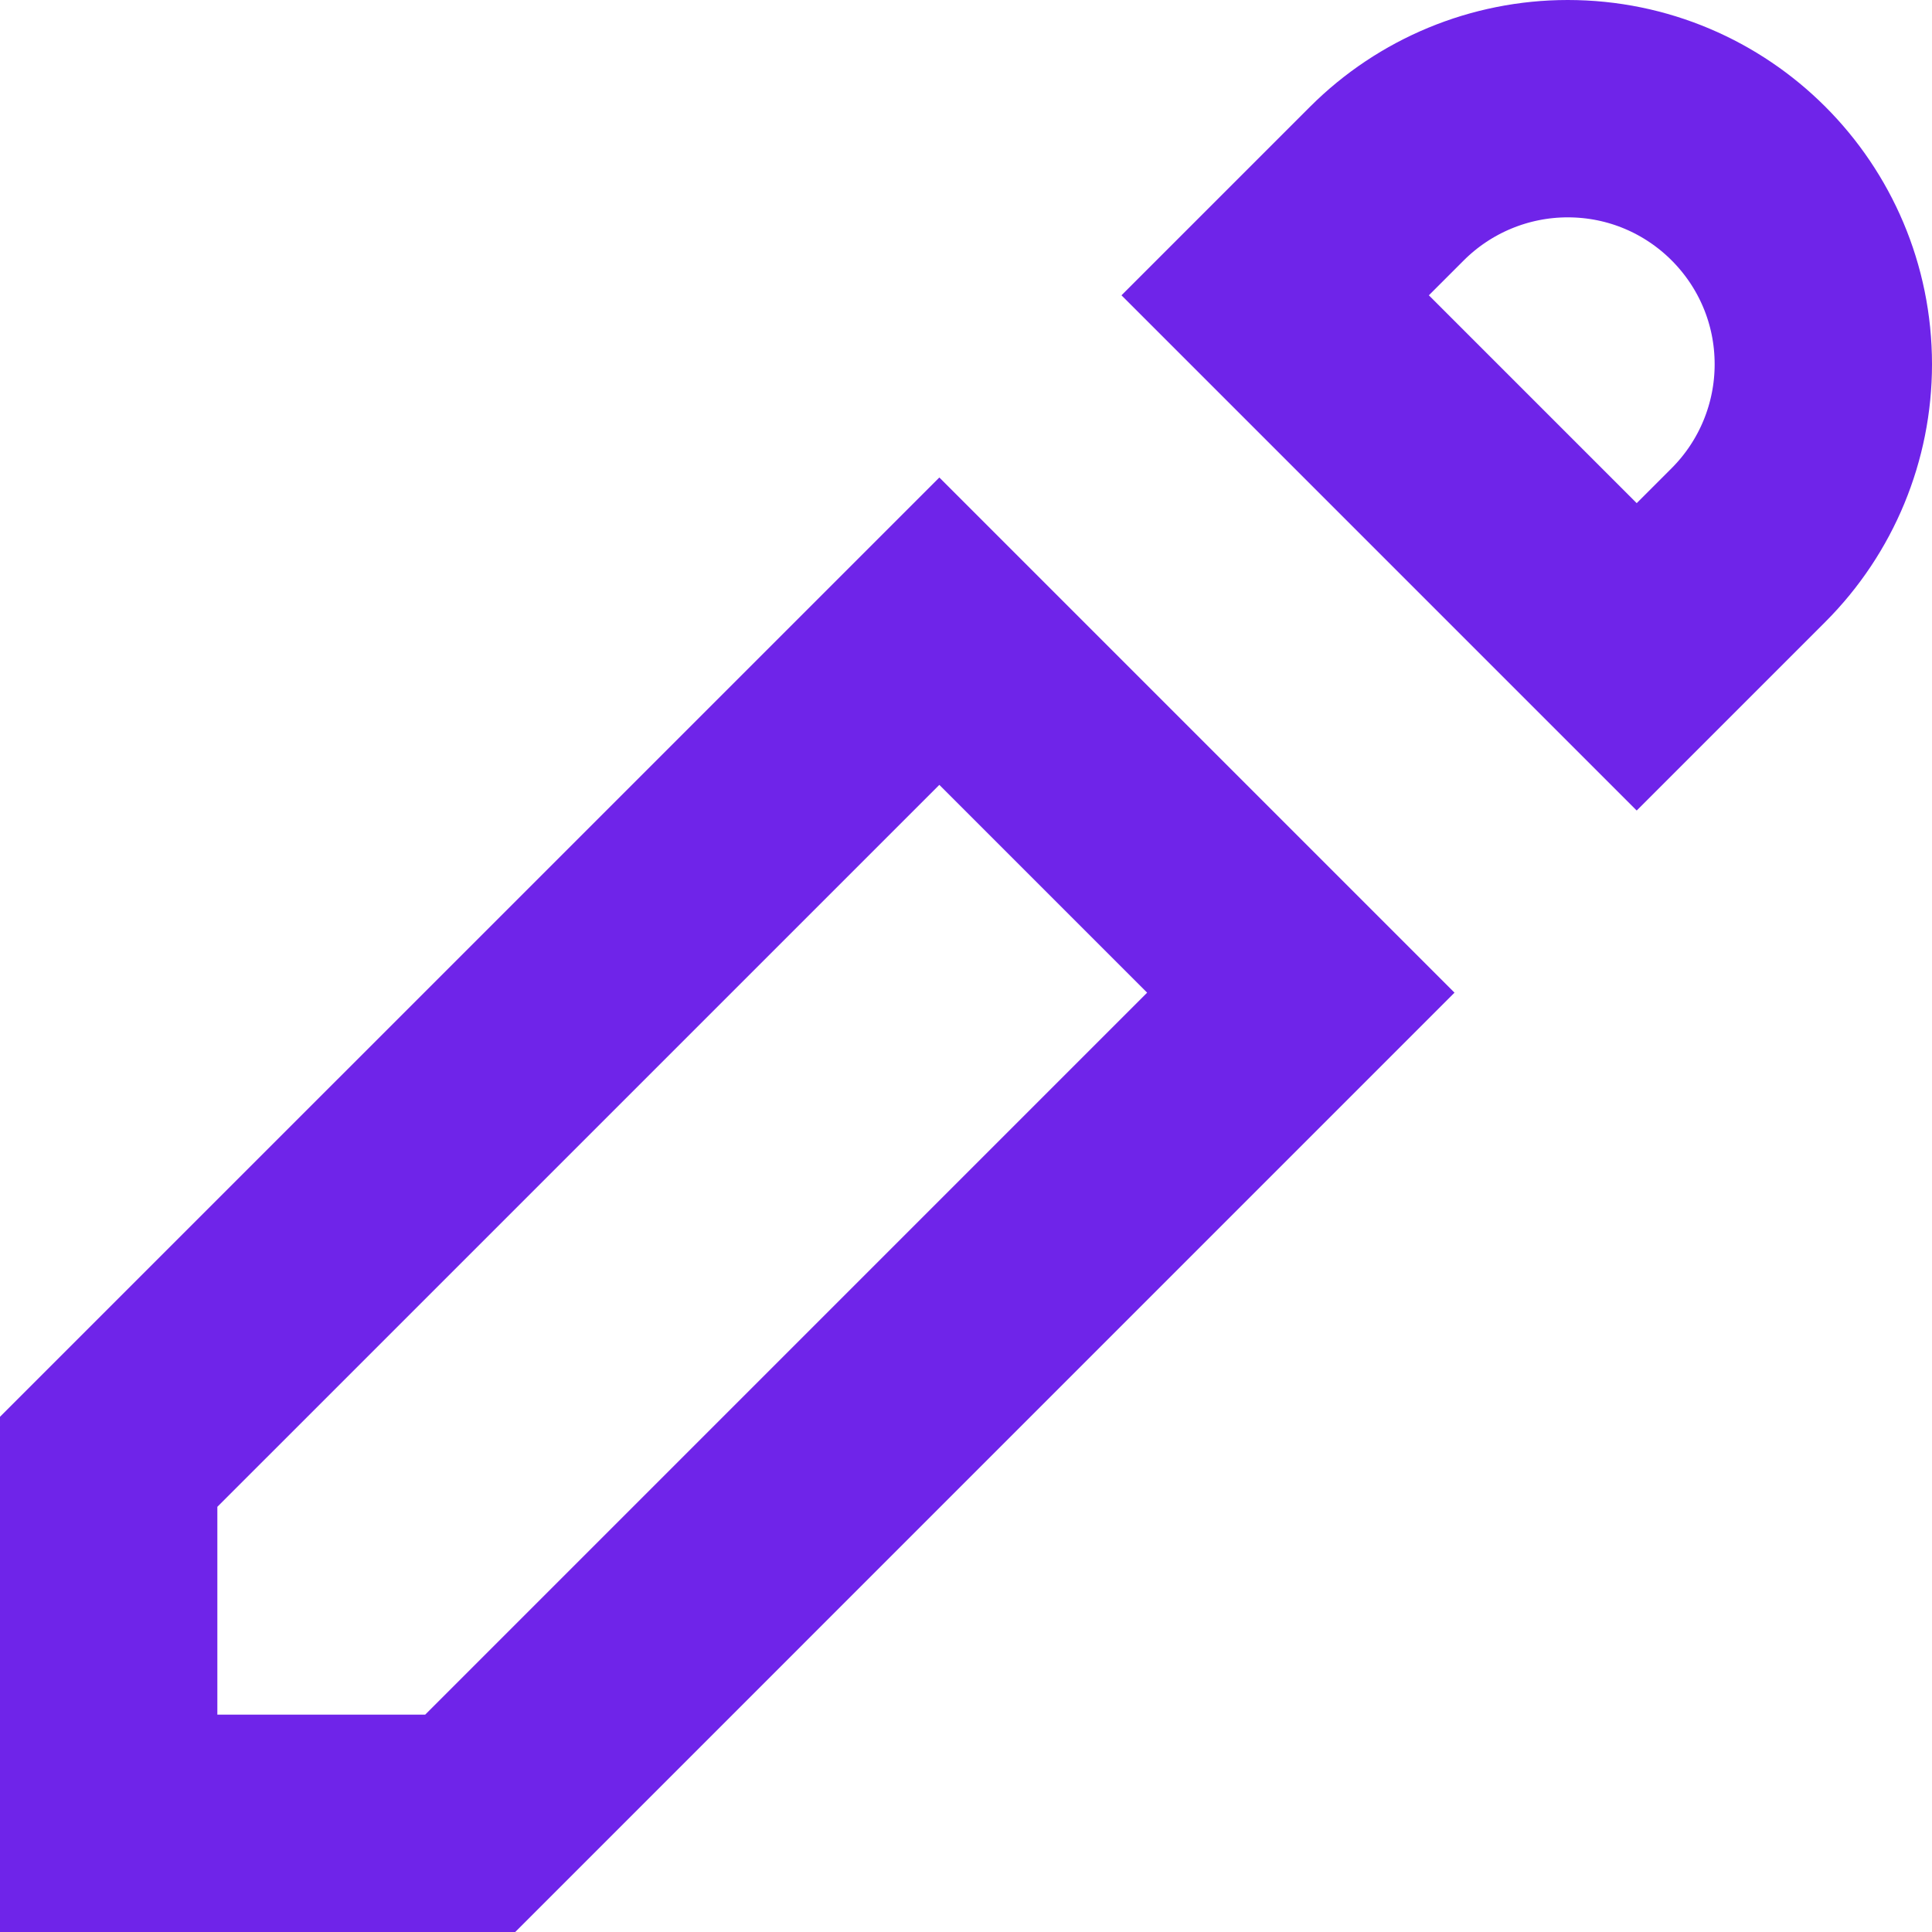 <svg width="40" height="40" viewBox="0 0 40 40" fill="none" xmlns="http://www.w3.org/2000/svg">
<path d="M2.25 37.75V30.265L19.448 13.068L26.932 20.552L9.735 37.75H2.25Z" stroke="#6F24E9" stroke-width="4.5"/>
<path d="M36.2 11.285L33.886 13.599L26.401 6.114L28.715 3.8L28.715 3.8C29.708 2.808 31.054 2.25 32.458 2.25C35.381 2.25 37.75 4.619 37.75 7.542C37.75 8.946 37.193 10.292 36.2 11.285C36.2 11.285 36.2 11.285 36.2 11.285Z" stroke="#6F24E9" stroke-width="4.5"/>
</svg>
